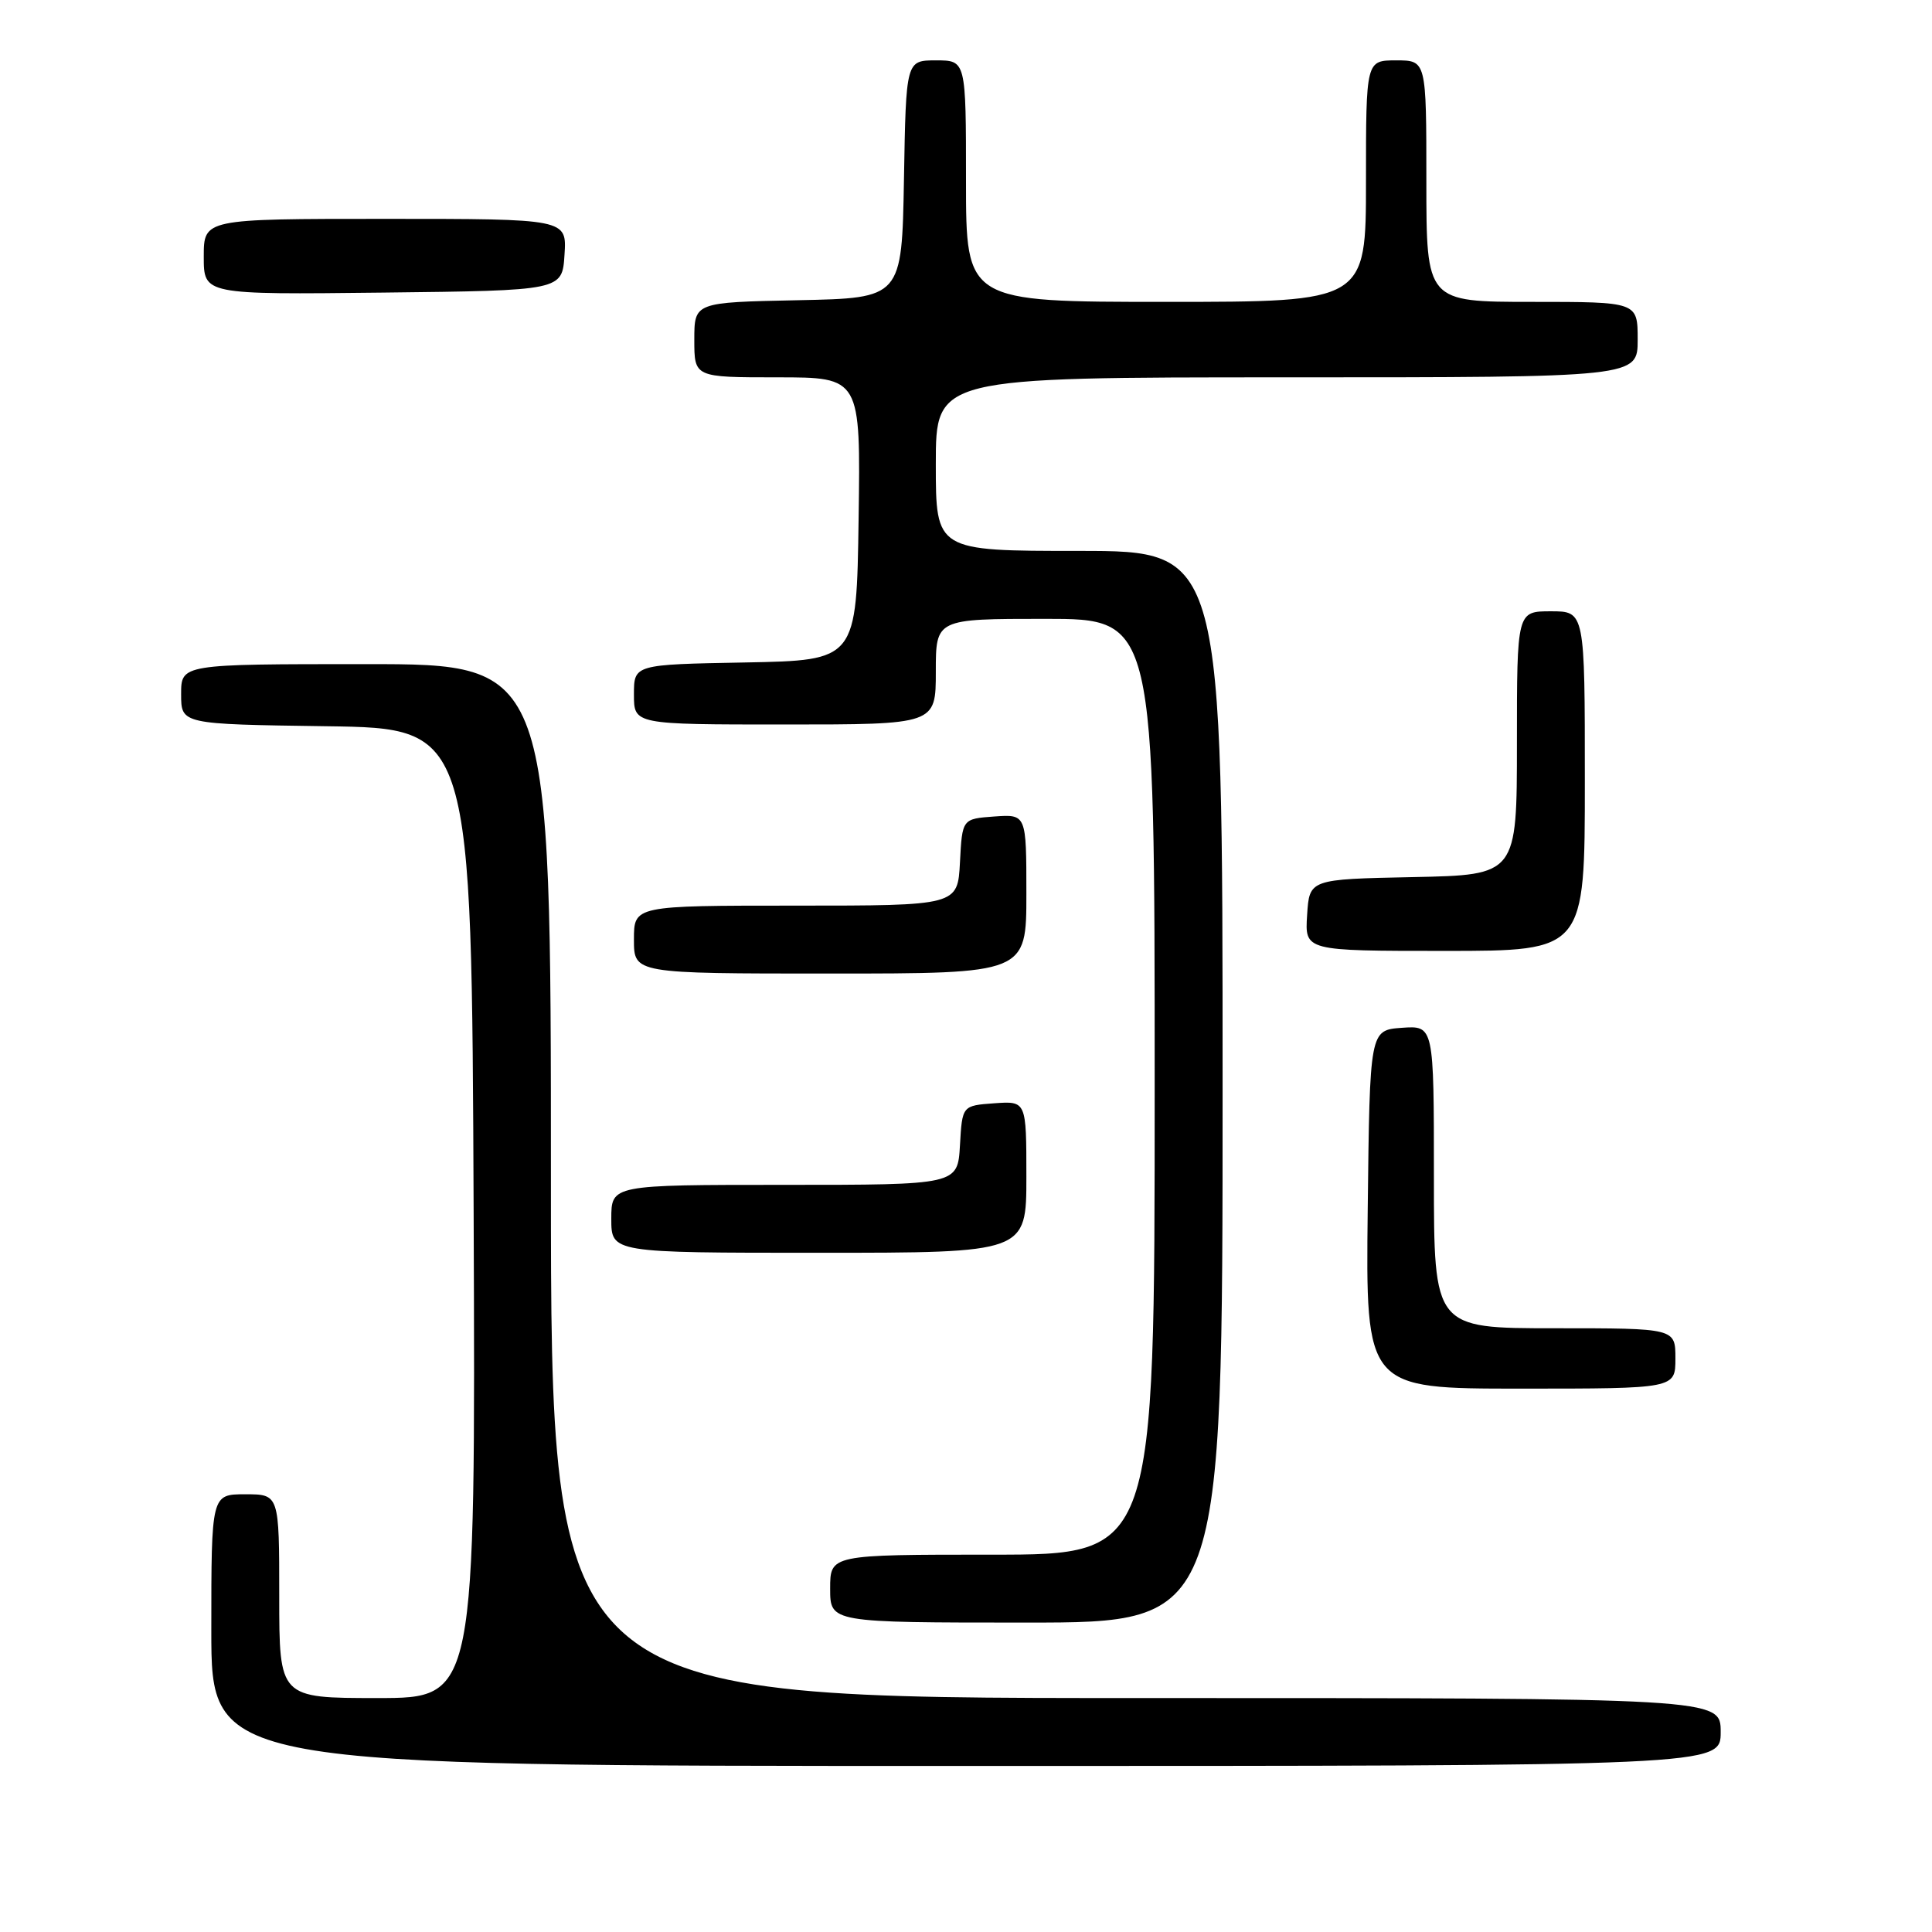 <?xml version="1.0" encoding="UTF-8" standalone="no"?>
<!DOCTYPE svg PUBLIC "-//W3C//DTD SVG 1.1//EN" "http://www.w3.org/Graphics/SVG/1.1/DTD/svg11.dtd" >
<svg xmlns="http://www.w3.org/2000/svg" xmlns:xlink="http://www.w3.org/1999/xlink" version="1.1" viewBox="0 0 256 256">
 <g >
 <path fill="currentColor"
d=" M 228.00 229.50 C 228.00 225.00 228.00 225.00 150.50 225.00 C 73.00 225.00 73.00 225.00 73.00 156.50 C 73.00 88.00 73.00 88.00 48.50 88.00 C 24.00 88.00 24.00 88.00 24.00 91.98 C 24.00 95.96 24.00 95.96 43.25 96.23 C 62.50 96.50 62.50 96.50 62.76 160.75 C 63.01 225.00 63.01 225.00 50.01 225.00 C 37.00 225.00 37.00 225.00 37.00 211.50 C 37.00 198.00 37.00 198.00 32.50 198.00 C 28.00 198.00 28.00 198.00 28.00 216.00 C 28.00 234.00 28.00 234.00 128.00 234.00 C 228.00 234.00 228.00 234.00 228.00 229.50 Z  M 162.00 144.00 C 162.00 73.00 162.00 73.00 143.00 73.00 C 124.00 73.00 124.00 73.00 124.00 61.50 C 124.00 50.00 124.00 50.00 170.50 50.00 C 217.00 50.00 217.00 50.00 217.00 45.00 C 217.00 40.00 217.00 40.00 203.00 40.00 C 189.00 40.00 189.00 40.00 189.00 24.00 C 189.00 8.00 189.00 8.00 185.00 8.00 C 181.00 8.00 181.00 8.00 181.00 24.00 C 181.00 40.00 181.00 40.00 154.50 40.00 C 128.00 40.00 128.00 40.00 128.00 24.00 C 128.00 8.00 128.00 8.00 124.03 8.00 C 120.05 8.00 120.05 8.00 119.78 23.75 C 119.50 39.50 119.50 39.50 105.75 39.78 C 92.00 40.06 92.00 40.06 92.00 45.03 C 92.00 50.00 92.00 50.00 103.02 50.00 C 114.04 50.00 114.04 50.00 113.77 68.75 C 113.50 87.50 113.50 87.50 98.75 87.78 C 84.00 88.05 84.00 88.05 84.00 92.03 C 84.00 96.00 84.00 96.00 104.00 96.00 C 124.00 96.00 124.00 96.00 124.00 89.00 C 124.00 82.00 124.00 82.00 138.50 82.00 C 153.00 82.00 153.00 82.00 153.00 144.00 C 153.00 206.00 153.00 206.00 131.50 206.00 C 110.00 206.00 110.00 206.00 110.00 210.50 C 110.00 215.00 110.00 215.00 136.00 215.00 C 162.00 215.00 162.00 215.00 162.00 144.00 Z  M 222.00 180.00 C 222.00 176.00 222.00 176.00 206.00 176.00 C 190.00 176.00 190.00 176.00 190.00 155.94 C 190.00 135.89 190.00 135.89 185.75 136.19 C 181.50 136.50 181.50 136.50 181.23 160.25 C 180.96 184.00 180.96 184.00 201.48 184.00 C 222.00 184.00 222.00 184.00 222.00 180.00 Z  M 136.00 155.94 C 136.00 145.89 136.00 145.89 131.75 146.19 C 127.50 146.50 127.50 146.50 127.20 151.75 C 126.90 157.00 126.90 157.00 103.95 157.00 C 81.00 157.00 81.00 157.00 81.00 161.50 C 81.00 166.00 81.00 166.00 108.50 166.00 C 136.00 166.00 136.00 166.00 136.00 155.94 Z  M 136.00 118.44 C 136.00 107.89 136.00 107.89 131.75 108.19 C 127.50 108.50 127.50 108.50 127.20 114.25 C 126.90 120.00 126.90 120.00 105.45 120.00 C 84.00 120.00 84.00 120.00 84.00 124.50 C 84.00 129.00 84.00 129.00 110.00 129.00 C 136.00 129.00 136.00 129.00 136.00 118.44 Z  M 210.00 103.50 C 210.00 81.00 210.00 81.00 205.50 81.00 C 201.00 81.00 201.00 81.00 201.00 98.47 C 201.00 115.94 201.00 115.94 187.25 116.22 C 173.50 116.50 173.50 116.50 173.20 121.25 C 172.89 126.00 172.89 126.00 191.45 126.00 C 210.00 126.00 210.00 126.00 210.00 103.50 Z  M 74.80 33.75 C 75.11 29.00 75.11 29.00 51.05 29.00 C 27.00 29.00 27.00 29.00 27.00 34.02 C 27.00 39.04 27.00 39.04 50.75 38.77 C 74.50 38.50 74.50 38.50 74.80 33.75 Z "/>
</g>
</svg>